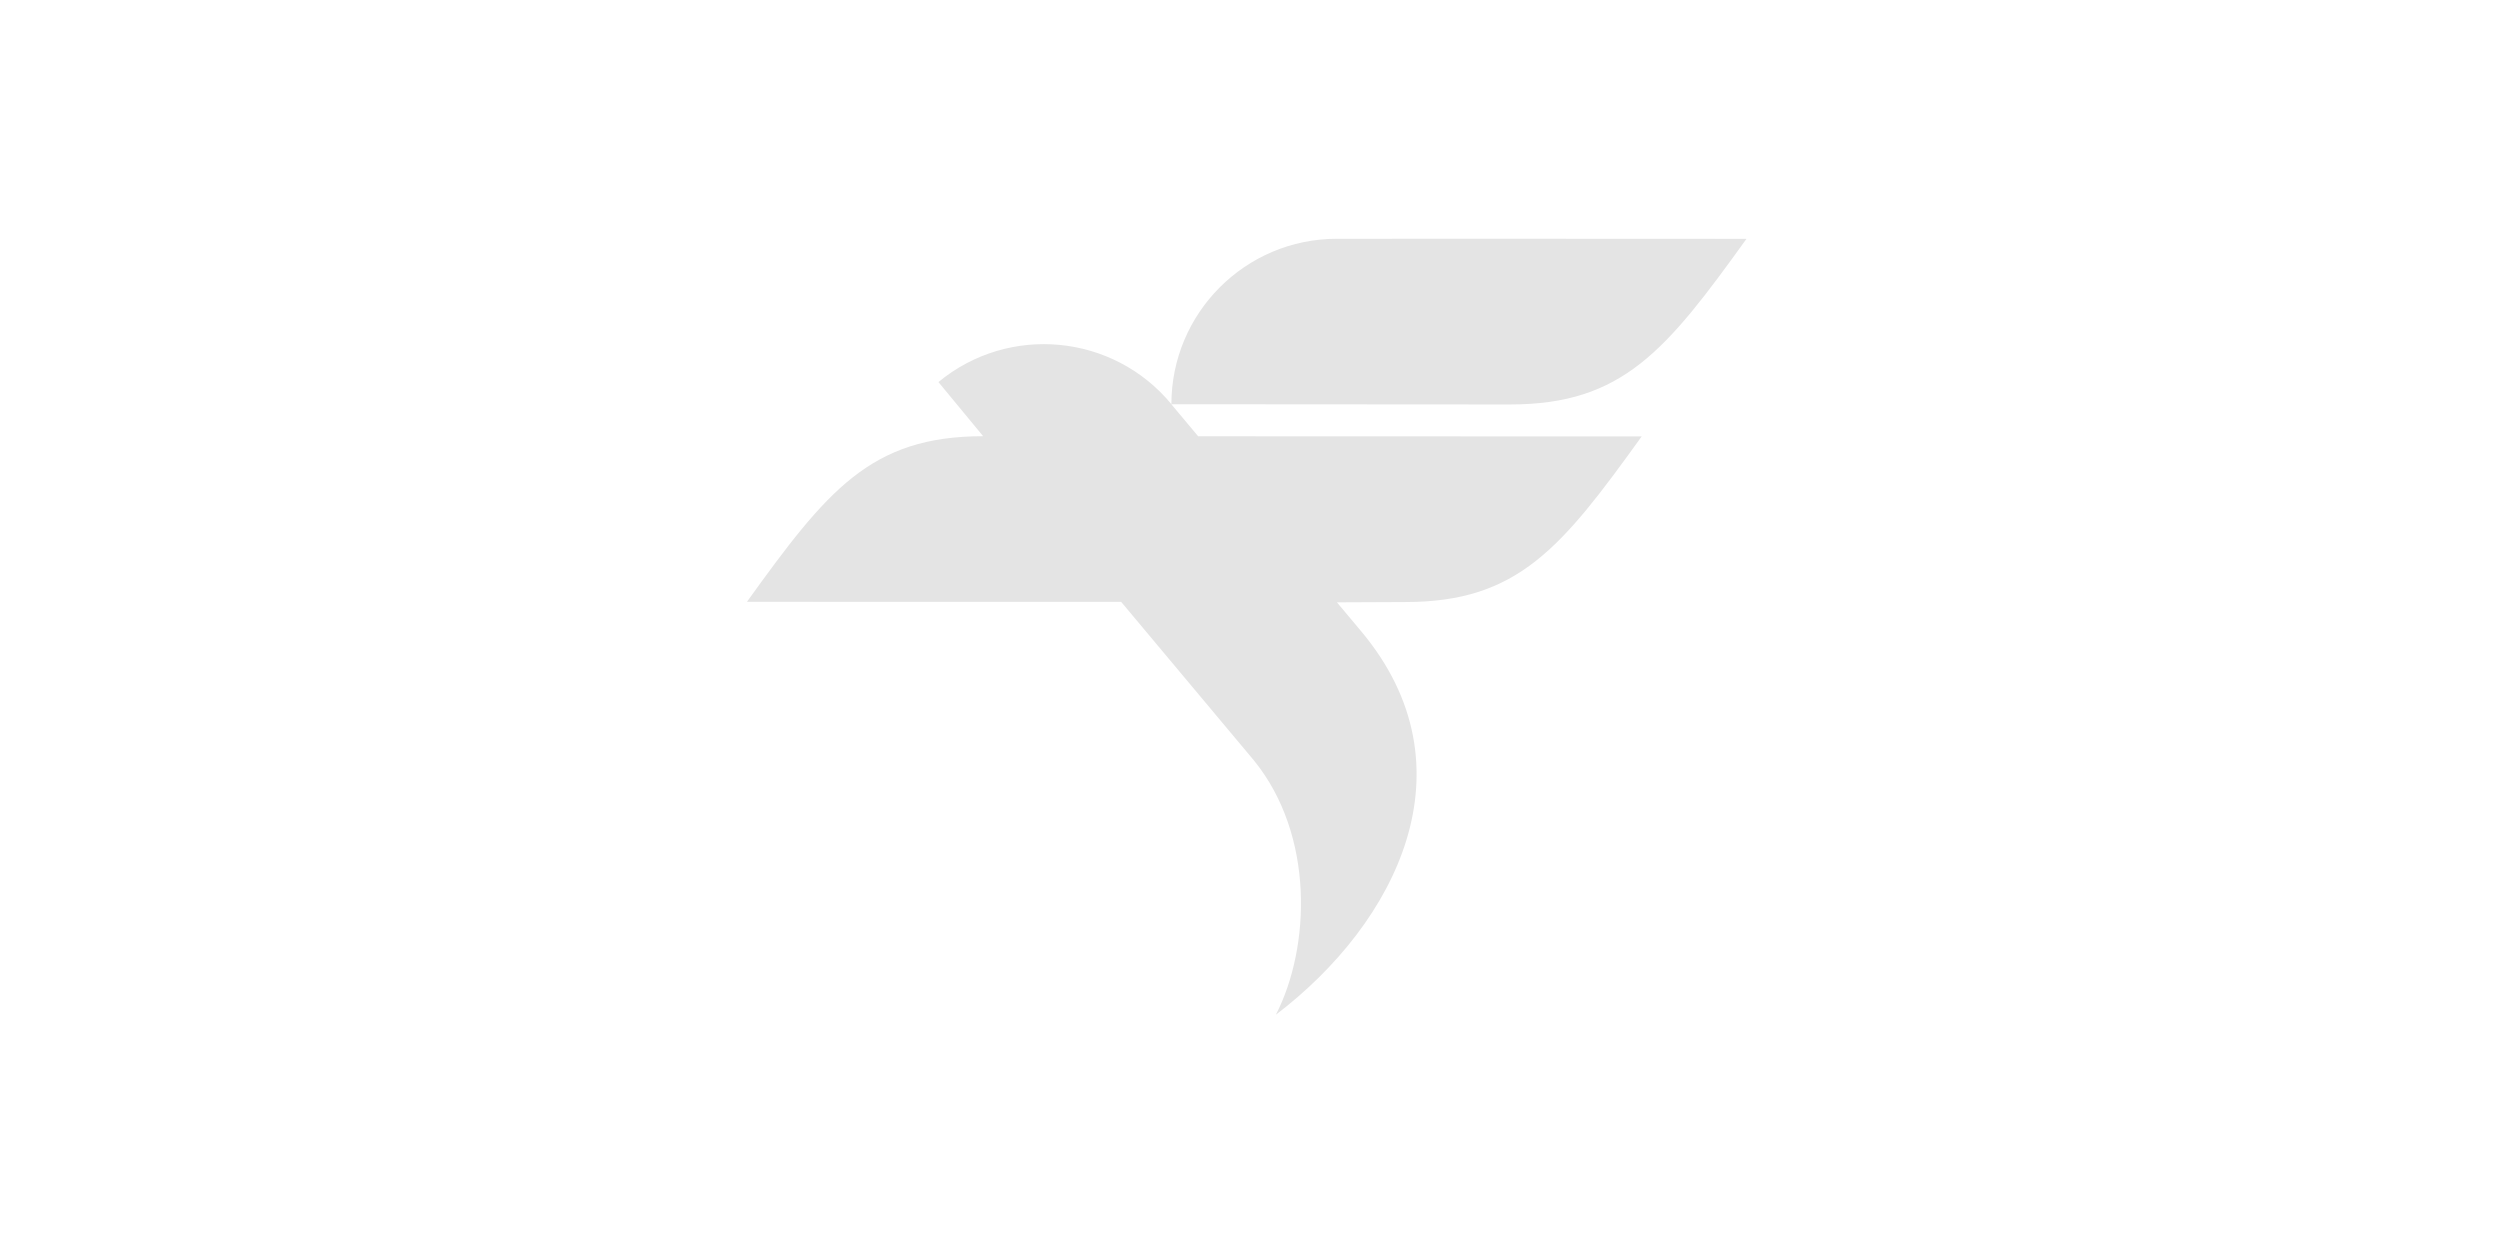 <svg width="375" height="187" viewBox="0 0 375 187" fill="none" xmlns="http://www.w3.org/2000/svg">
<rect width="375" height="187" fill="white"/>
<path fill-rule="evenodd" clip-rule="evenodd" d="M261.972 35.827C249.957 52.526 243.437 60.669 226.527 60.669C209.617 60.669 192.663 60.636 175.72 60.636C166.986 50.067 151.334 48.577 140.765 57.31L147.473 65.431C130.574 65.431 124.055 73.586 112.04 90.273C130.752 90.273 149.453 90.284 168.177 90.284L188.102 114.081C197.18 125.261 196.59 142.06 191.384 152.206C209.495 138.422 221.276 115.104 204.177 94.69L200.539 90.351L210.808 90.306C227.718 90.306 234.237 82.163 246.252 65.464C224.08 65.464 201.908 65.453 179.725 65.442L175.708 60.647C175.708 46.93 186.822 35.816 200.539 35.816C200.539 35.794 256.832 35.827 261.972 35.827Z" fill="#E4E4E4"/>
</svg>
